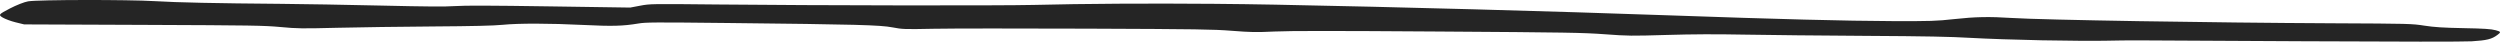 <?xml version="1.0" encoding="UTF-8" standalone="no"?>
<!-- Created with Inkscape (http://www.inkscape.org/) -->

<svg
   width="2139.994mm"
   height="35.647mm"
   viewBox="0 0 2139.994 35.647"
   version="1.1"
   id="svg1"
   xml:space="preserve"
   xmlns="http://www.w3.org/2000/svg"
   xmlns:svg="http://www.w3.org/2000/svg"><defs
     id="defs1" /><g
     id="layer1"
     transform="translate(-1991.41,1075.214)"><path
       style="fill:#252525;stroke-width:0.905;stroke-linecap:round;stroke-linejoin:round"
       d="m 3030.004,-1071.936 c -54.501,-0.457 -111.306,-0.138 -153.734,0.938 -27.852,0.707 -186.035,0.485 -271.051,-0.379 -56.749,-0.577 -57.349,-0.568 -65.813,1.03 l -8.544,1.613 -69.059,-1.02 c -51.345,-0.758 -72.04,-0.824 -80.674,-0.256 -8.933,0.588 -23.705,0.486 -64.022,-0.442 -28.825,-0.663 -67.022,-1.324 -84.881,-1.469 -56.367,-0.456 -88.695,-1.144 -108.233,-2.303 -23.576,-1.398 -99.468,-1.293 -108.489,0.15 -3.114,0.498 -10.184,3.272 -15.712,6.164 -9.576,5.01 -9.87,5.371 -6.223,7.627 2.105,1.302 7.13,3.176 11.167,4.163 l 7.341,1.796 101.918,0.408 c 93.823,0.375 103.165,0.522 117.598,1.846 14.716,1.35 17.709,1.389 48.708,0.634 18.166,-0.443 54.947,-0.951 81.738,-1.13 34.208,-0.228 51.935,-0.647 59.54,-1.406 13.729,-1.37 40.206,-1.319 69.564,0.135 24.21,1.199 33.454,0.954 46.566,-1.235 6.592,-1.101 13.268,-1.139 76.793,-0.45 110.733,1.202 130.221,1.72 140.861,3.742 8.632,1.64 10.054,1.689 35.144,1.192 14.382,-0.285 73.64,-0.328 131.684,-0.095 95.571,0.382 107.266,0.556 123.867,1.842 16.356,1.267 20.292,1.331 36.531,0.599 13.663,-0.616 48.545,-0.614 139.967,0.01 111.397,0.756 123.553,0.955 142.68,2.349 20.031,1.459 22.245,1.484 52.766,0.59 23.173,-0.679 41.446,-0.754 67.033,-0.277 19.347,0.361 65.621,0.833 102.829,1.051 52.869,0.308 72.674,0.689 90.646,1.739 12.648,0.739 40.042,1.671 60.878,2.07 20.835,0.4 45.19,0.563 54.121,0.363 8.931,-0.2 21.108,-0.339 27.062,-0.31 5.953,0.034 70.491,0.369 143.419,0.756 79.774,0.423 136.791,0.445 143.126,0.054 12.915,-0.795 17.19,-1.841 21.96,-5.372 3.358,-2.486 3.233,-2.865 -1.356,-4.109 -3.923,-1.064 -10.094,-1.465 -27.543,-1.789 -17.141,-0.319 -25.104,-0.826 -33.5,-2.133 -10.754,-1.674 -12.607,-1.722 -78.469,-2.027 -104.197,-0.483 -248.602,-2.87 -274.451,-4.536 -19.484,-1.256 -31.492,-1.026 -49.472,0.946 -15.516,1.702 -19.707,1.837 -53.369,1.725 -38.704,-0.129 -98.406,-1.669 -189.407,-4.886 -102.855,-3.637 -233.786,-7.193 -338.389,-9.192 -17.037,-0.326 -34.949,-0.564 -53.116,-0.716 z"
       id="path10" /></g></svg>
